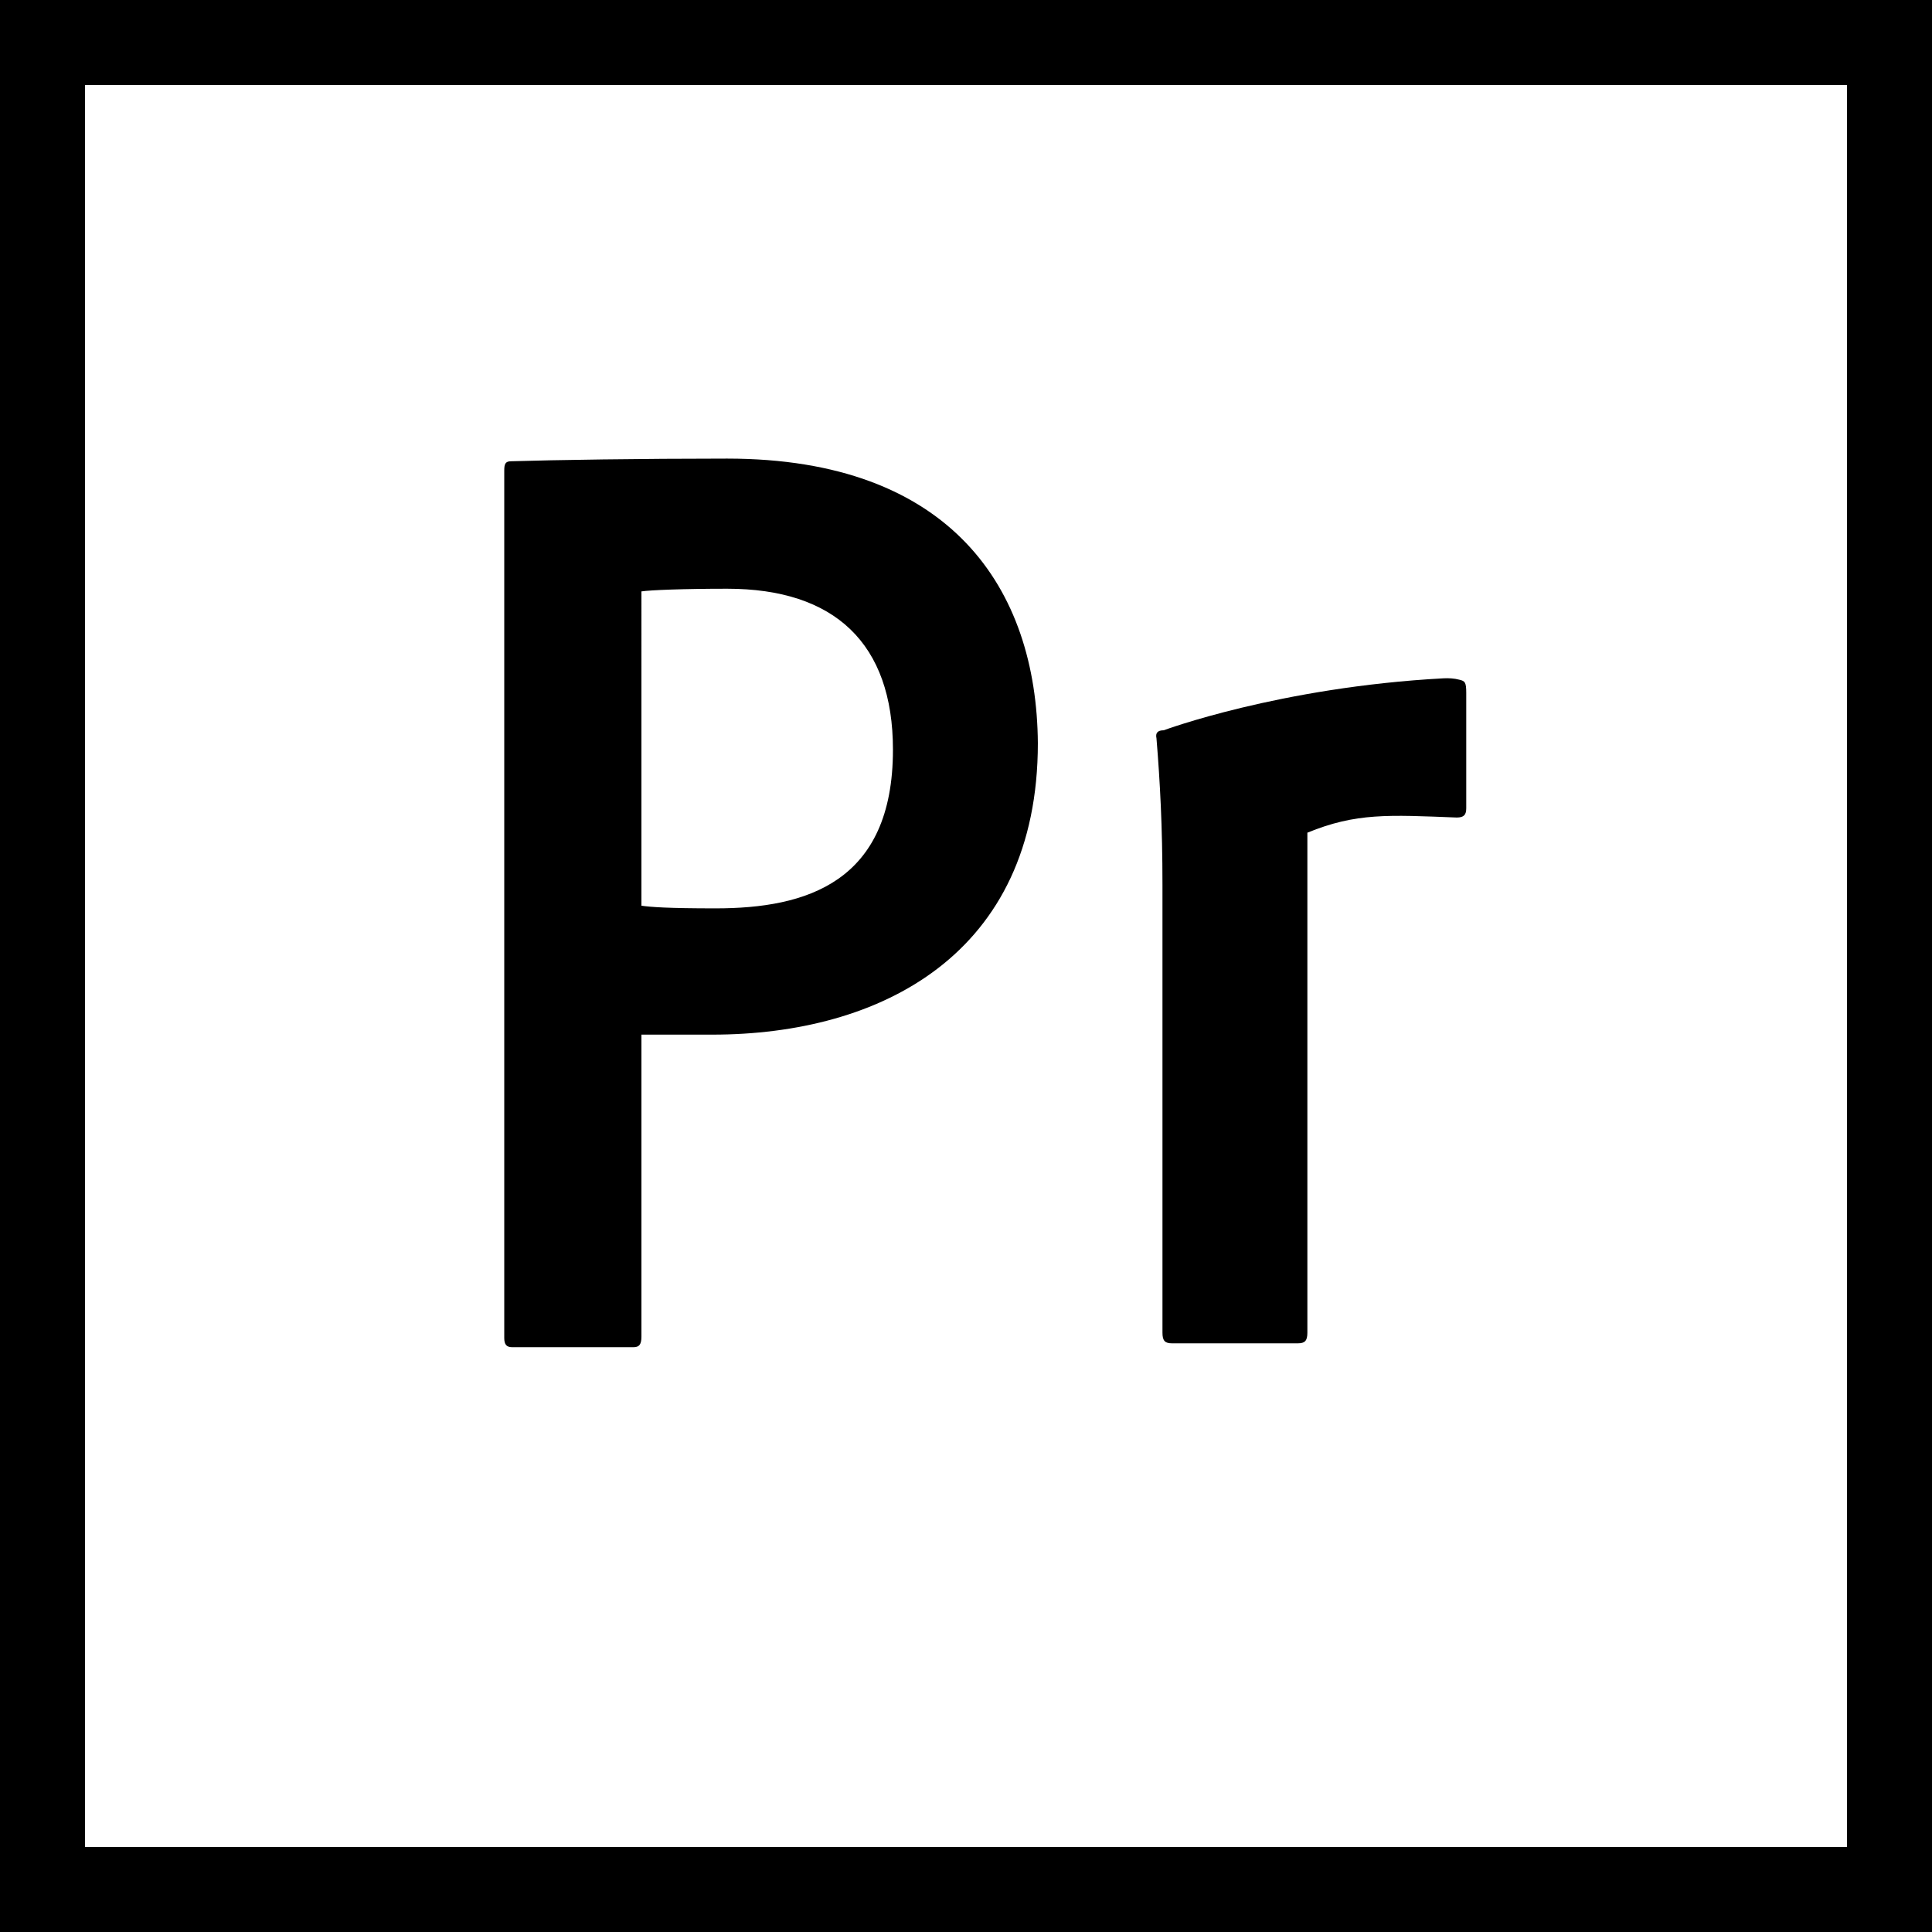 <?xml version="1.0" ?><!DOCTYPE svg  PUBLIC '-//W3C//DTD SVG 1.1//EN'  'http://www.w3.org/Graphics/SVG/1.1/DTD/svg11.dtd'><svg height="512px" style="enable-background:new 0 0 512 512;" version="1.1" viewBox="0 0 512 512" width="512px" xml:space="preserve" xmlns="http://www.w3.org/2000/svg" xmlns:xlink="http://www.w3.org/1999/xlink"><g id="_x38__x2C__Premier_Pro_x2C__Adobe"><g><path d="M0,0v512h512V0H0z M489.471,489.475H22.525V22.529h466.945V489.475z"/><g><g><g id="XMLID_864_"><g><path d="M133.632,124.705c0-1.761,0.304-2.466,1.816-2.466c11.513-0.35,34.237-0.705,57.263-0.705        c59.38,0,82.033,34.55,82.332,75.415c0,56.009-41.735,77.239-86.272,77.239c-8.48,0-16.662,0-18.784,0v80.021        c0,2.11-0.607,2.815-2.12,2.815h-32.116c-1.515,0-2.12-0.705-2.12-2.466V124.705z M169.987,240.021        c2.423,0.354,6.968,0.705,19.694,0.705c23.934,0,46.959-6.824,46.959-42.051c0-28.18-15.453-42.655-43.93-42.655        c-11.816,0-20.301,0.355-22.724,0.706V240.021z" id="XMLID_141_"/></g></g><g id="XMLID_858_"><g><path d="M382.543,179.761c1.265-0.068,2.854,0,4.124,0.354c1.589,0.35,1.906,0.705,1.906,3.521v30.551        c0,1.76-0.638,2.466-2.538,2.466c-18.095-0.706-26.646-1.274-39.569,4.017v132.512c0,2.116-0.637,2.816-2.538,2.816h-33.321        c-1.904,0-2.542-0.7-2.542-2.816V234.475c0-15.5-0.638-27.201-1.586-38.825c-0.316-1.411,0.316-2.115,1.906-2.115        C308.385,193.535,339.077,182.103,382.543,179.761z" id="XMLID_91_"/></g></g></g></g></g></g><g id="Layer_1"/></svg>
